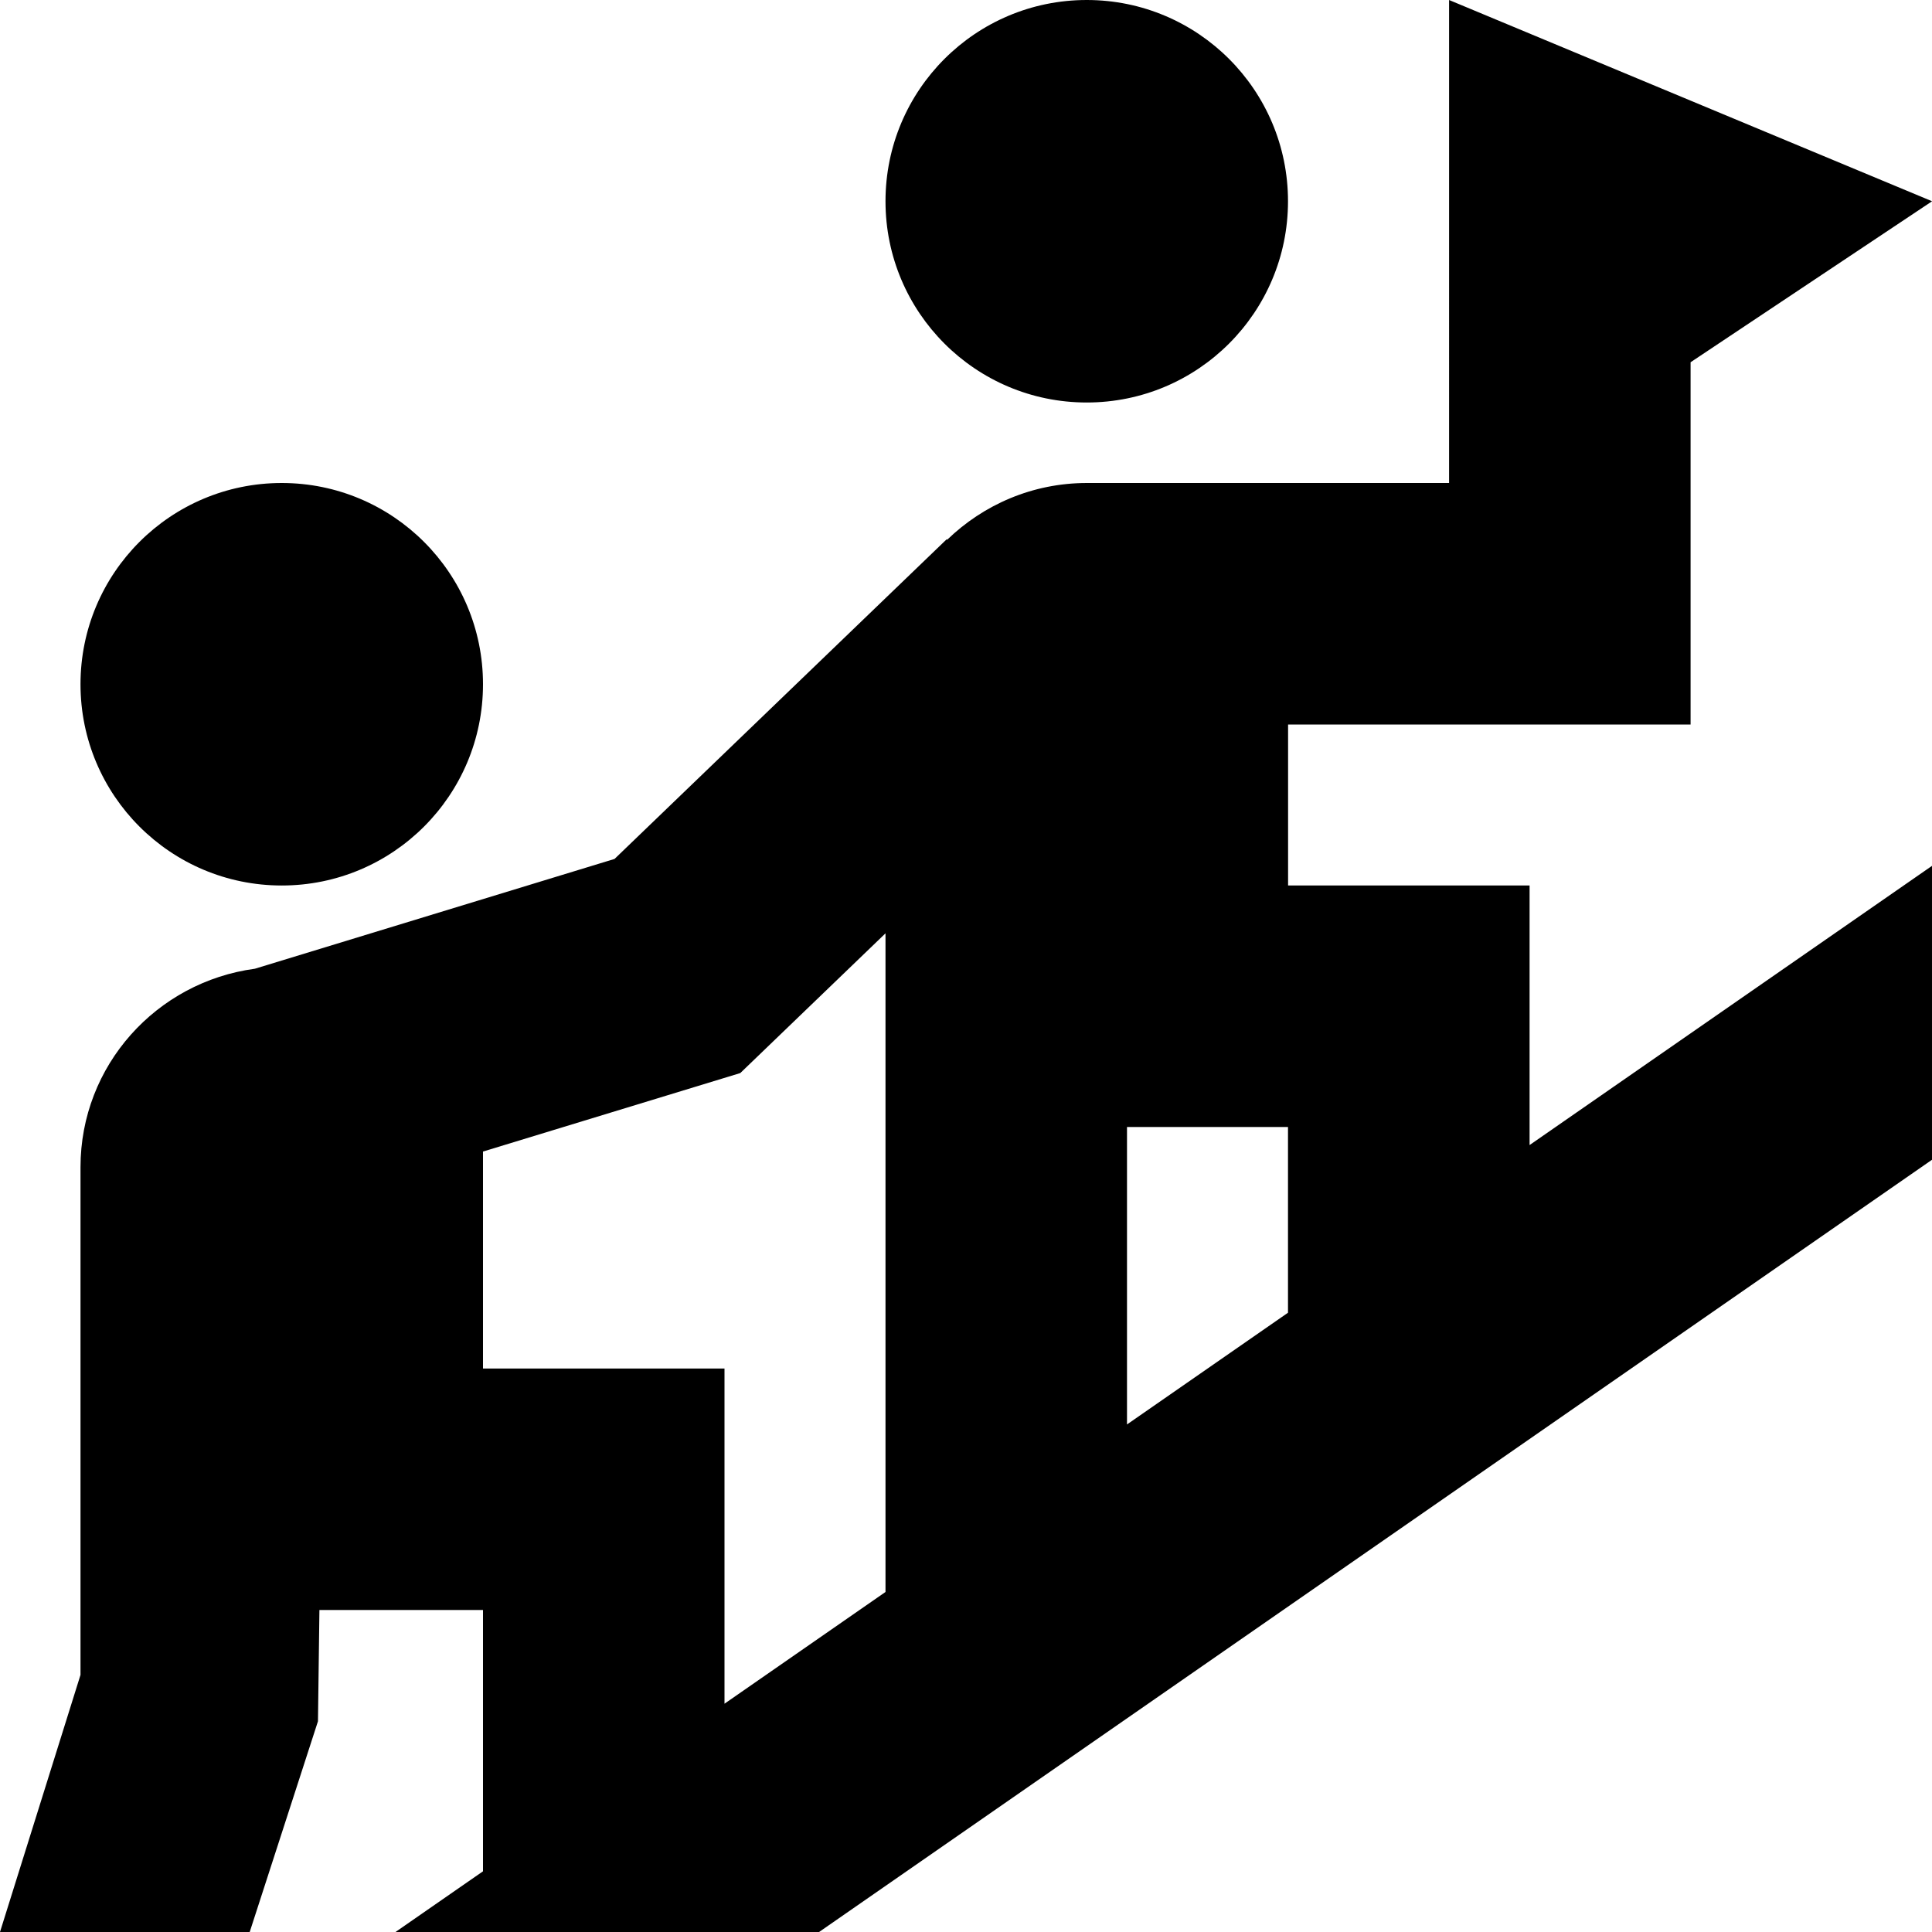 <?xml version="1.0" encoding="UTF-8"?>
<svg xmlns="http://www.w3.org/2000/svg" id="Layer_1" data-name="Layer 1" viewBox="0 0 24 24">
  <path d="m11,2.5c0-1.381,1.119-2.5,2.5-2.5s2.5,1.119,2.5,2.5-1.119,2.5-2.5,2.5-2.5-1.119-2.5-2.5Zm8,11.725l5-3.469v3.651l-13.825,9.593h-5.262l1.087-.754v-3.246h-2.032l-.018,1.382-.848,2.618H0l1-3.194v-6.306c0-1.266.945-2.302,2.166-2.466l4.468-1.364,4.126-3.971.006.006c.45-.435,1.06-.705,1.735-.705h4.5V0l6,2.5-3,2v4.5h-5v2h3v3.225Zm-8-2.631l-1.804,1.736-3.196.975v2.695h3v4.164l2-1.388v-8.182Zm5,2.406h-2v3.695l2-1.388v-2.307Zm-12.5-3c1.381,0,2.5-1.119,2.5-2.5s-1.119-2.5-2.5-2.5-2.5,1.119-2.5,2.5,1.119,2.5,2.5,2.5Z"/>
</svg>
